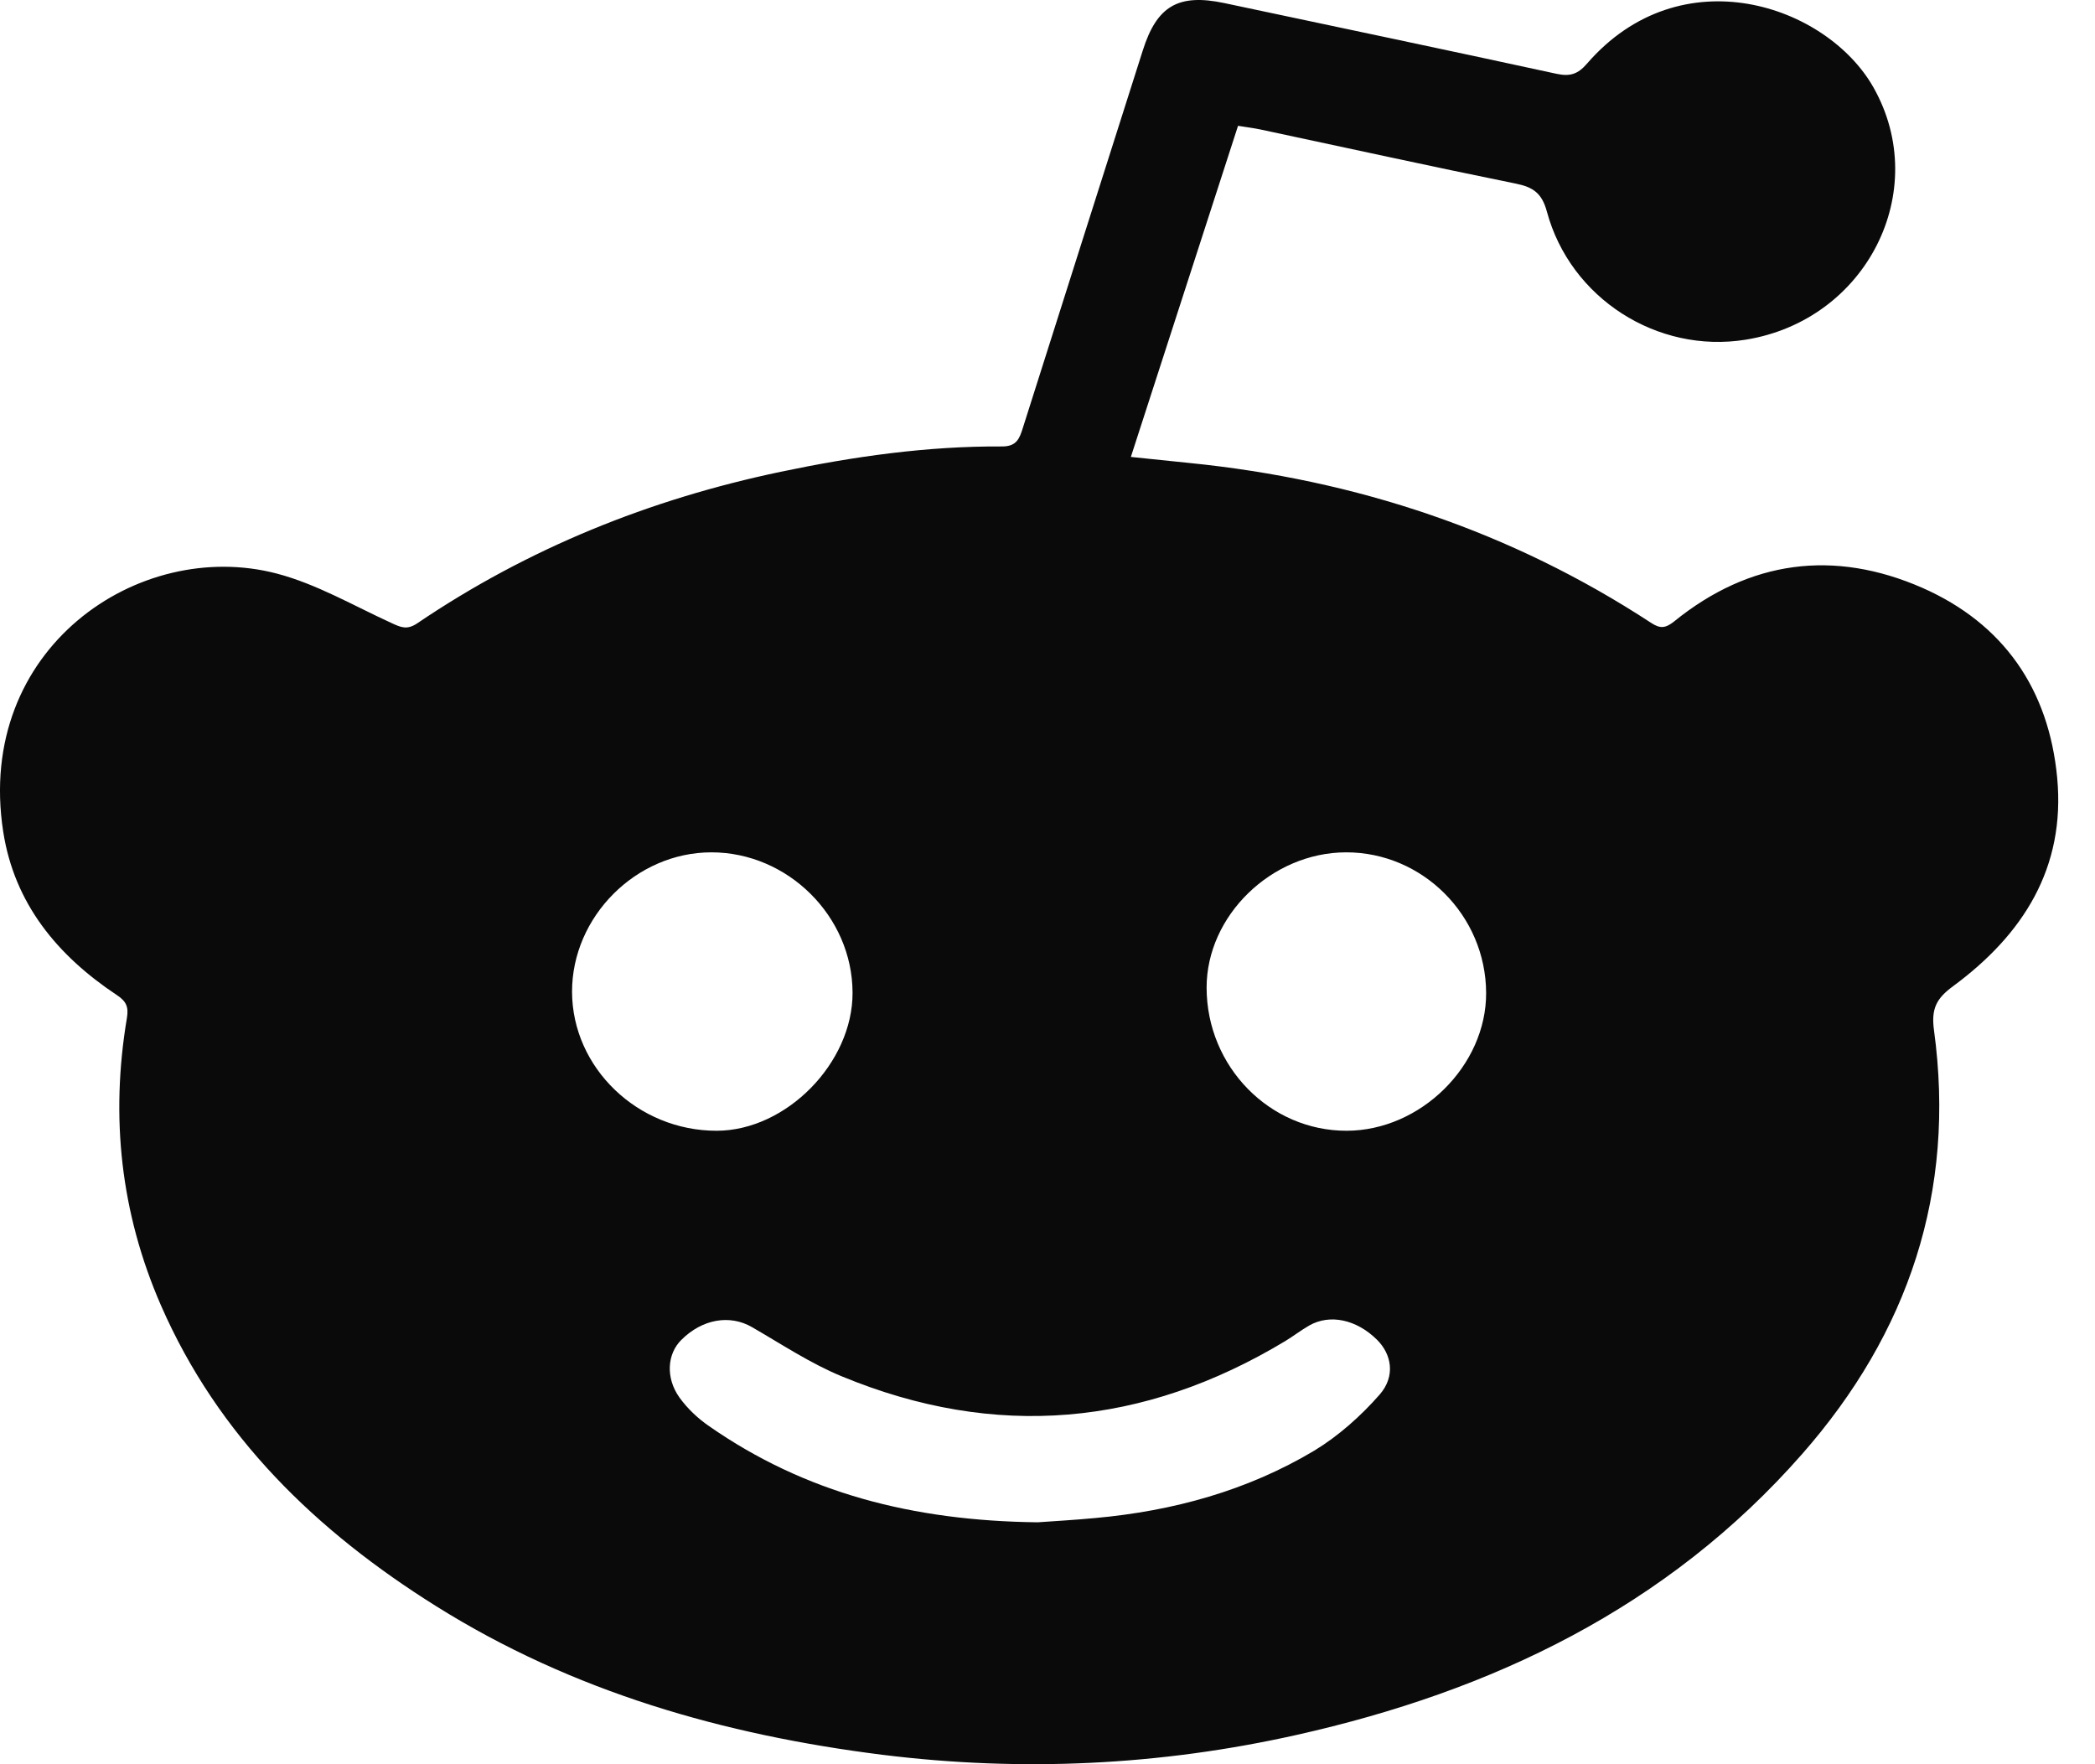<svg width="19" height="16" viewBox="0 0 19 16" fill="none" xmlns="http://www.w3.org/2000/svg">
<path d="M18.657 7.053C18.734 7.87 18.348 8.476 17.713 8.944C17.56 9.056 17.513 9.15 17.54 9.345C17.739 10.807 17.31 12.088 16.342 13.189C15.122 14.578 13.536 15.337 11.756 15.735C10.518 16.012 9.266 16.071 8.007 15.915C6.567 15.735 5.194 15.343 3.956 14.567C2.871 13.888 1.978 13.027 1.459 11.837C1.094 10.999 1 10.129 1.151 9.232C1.167 9.135 1.148 9.082 1.059 9.024C0.52 8.666 0.13 8.194 0.029 7.542C-0.227 5.883 1.259 4.873 2.511 5.202C2.873 5.297 3.208 5.494 3.552 5.651C3.636 5.69 3.692 5.715 3.784 5.653C4.788 4.973 5.892 4.528 7.079 4.279C7.741 4.14 8.408 4.045 9.086 4.049C9.219 4.05 9.246 3.979 9.277 3.879C9.638 2.738 10.002 1.599 10.364 0.458C10.492 0.053 10.687 -0.06 11.104 0.028C12.108 0.241 13.112 0.451 14.115 0.669C14.239 0.696 14.31 0.673 14.393 0.577C15.244 -0.406 16.566 0.043 16.991 0.793C17.522 1.733 16.927 2.906 15.83 3.081C15.032 3.209 14.242 2.707 14.029 1.919C13.984 1.752 13.905 1.697 13.746 1.665C12.972 1.508 12.201 1.338 11.43 1.174C11.368 1.161 11.306 1.154 11.228 1.141C10.905 2.14 10.585 3.129 10.256 4.144C10.45 4.164 10.62 4.182 10.789 4.199C12.301 4.351 13.703 4.817 14.976 5.65C15.056 5.702 15.104 5.699 15.183 5.636C15.869 5.08 16.634 4.981 17.434 5.331C18.173 5.657 18.581 6.252 18.657 7.053ZM12.213 10.255C12.884 10.254 13.481 9.664 13.478 9.004C13.475 8.302 12.901 7.728 12.206 7.73C11.531 7.732 10.942 8.305 10.943 8.958C10.944 9.673 11.515 10.256 12.213 10.255ZM12.513 12.647C12.658 12.48 12.621 12.281 12.487 12.149C12.301 11.966 12.061 11.915 11.874 12.021C11.799 12.064 11.731 12.117 11.657 12.162C10.371 12.937 9.028 13.058 7.636 12.483C7.351 12.366 7.089 12.191 6.82 12.036C6.62 11.92 6.369 11.961 6.178 12.153C6.051 12.279 6.035 12.496 6.162 12.674C6.233 12.773 6.329 12.864 6.431 12.934C7.301 13.54 8.279 13.793 9.411 13.806C9.534 13.797 9.735 13.786 9.936 13.767C10.64 13.703 11.311 13.519 11.918 13.157C12.139 13.023 12.342 12.842 12.513 12.647ZM6.5 10.255C7.131 10.254 7.735 9.639 7.732 9.002C7.73 8.31 7.145 7.73 6.452 7.73C5.769 7.73 5.187 8.313 5.188 8.995C5.19 9.685 5.785 10.256 6.5 10.255Z" fill="#0A0A0A"/>
</svg>
